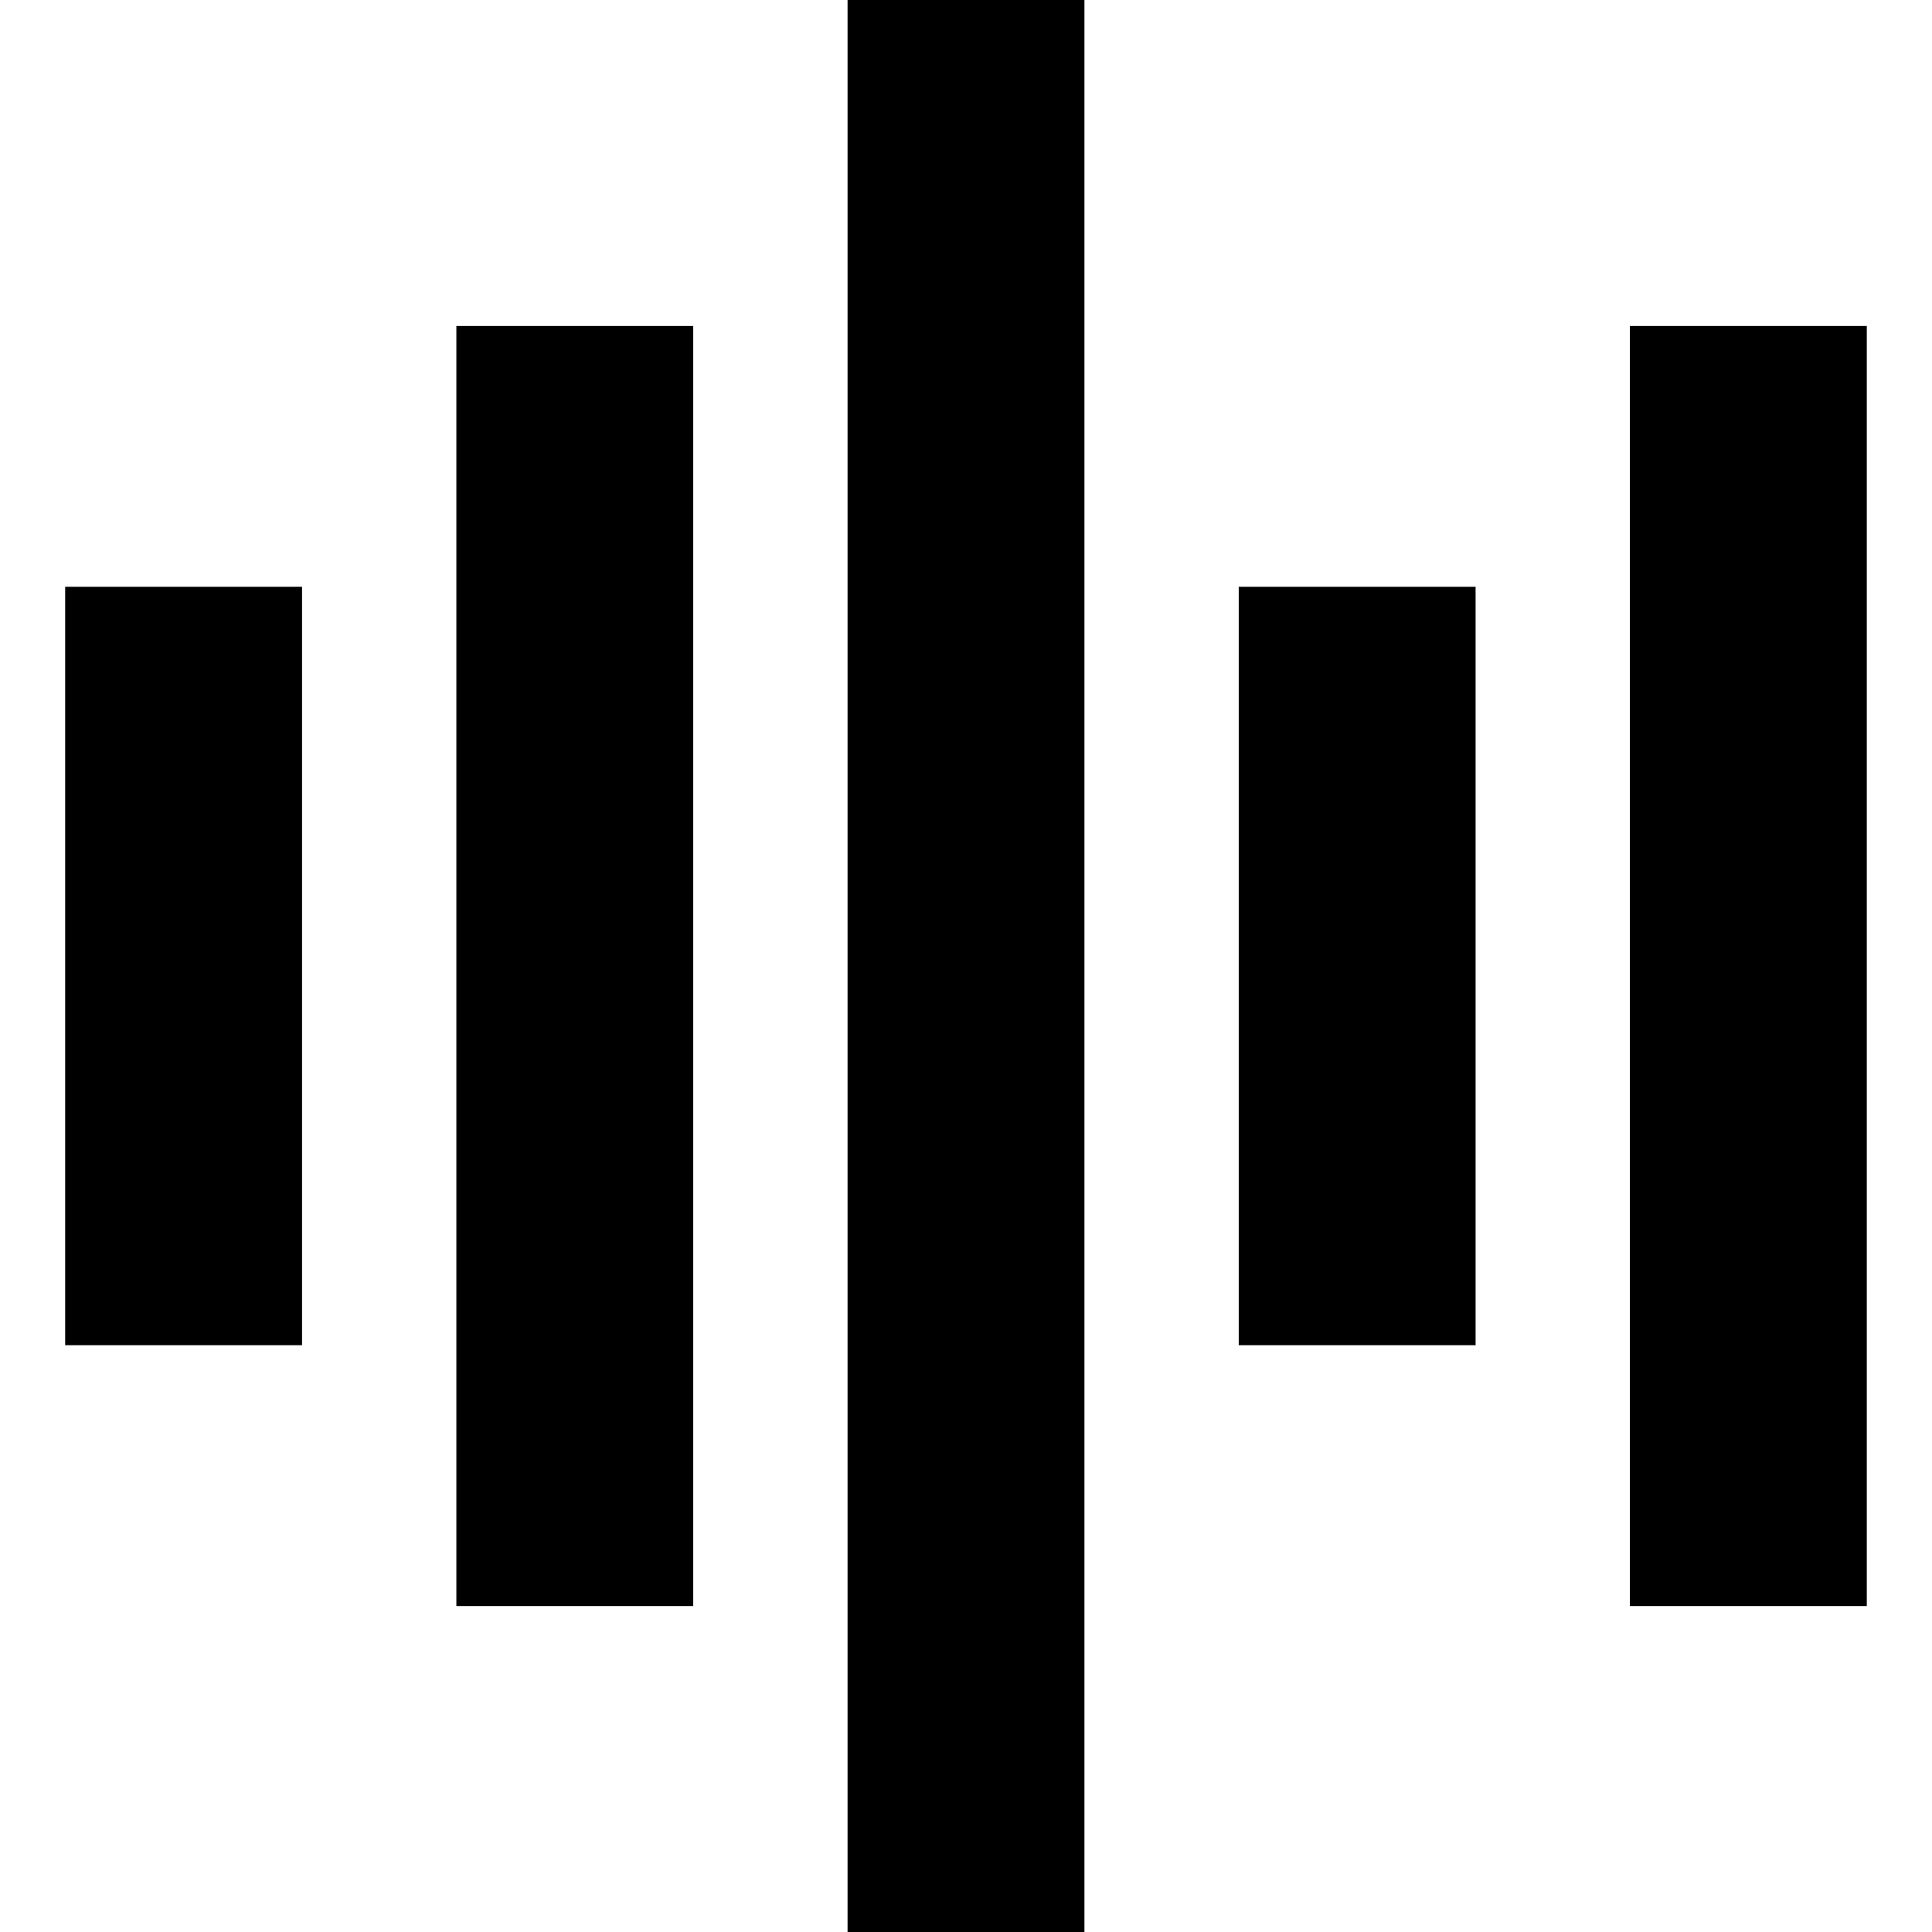 <?xml version="1.0" encoding="utf-8"?>
<!-- Generator: Adobe Illustrator 15.0.0, SVG Export Plug-In . SVG Version: 6.00 Build 0)  -->
<!DOCTYPE svg PUBLIC "-//W3C//DTD SVG 1.1//EN" "http://www.w3.org/Graphics/SVG/1.1/DTD/svg11.dtd">
<svg version="1.1" id="Layer_1" xmlns="http://www.w3.org/2000/svg" xmlns:xlink="http://www.w3.org/1999/xlink" x="0px" y="0px"
	 width="60px" height="60px" viewBox="0 0 60 60" enable-background="new 0 0 60 60" xml:space="preserve">
<g>
	<rect x="2.024" y="18.223" width="7.356" height="23.554"/>
	<rect x="14.173" y="10.124" width="7.356" height="39.753"/>
	<rect x="38.47" y="18.223" width="7.356" height="23.554"/>
	<rect x="26.322" width="7.356" height="60"/>
	<rect x="50.618" y="10.124" width="7.357" height="39.753"/>
</g>
</svg>
